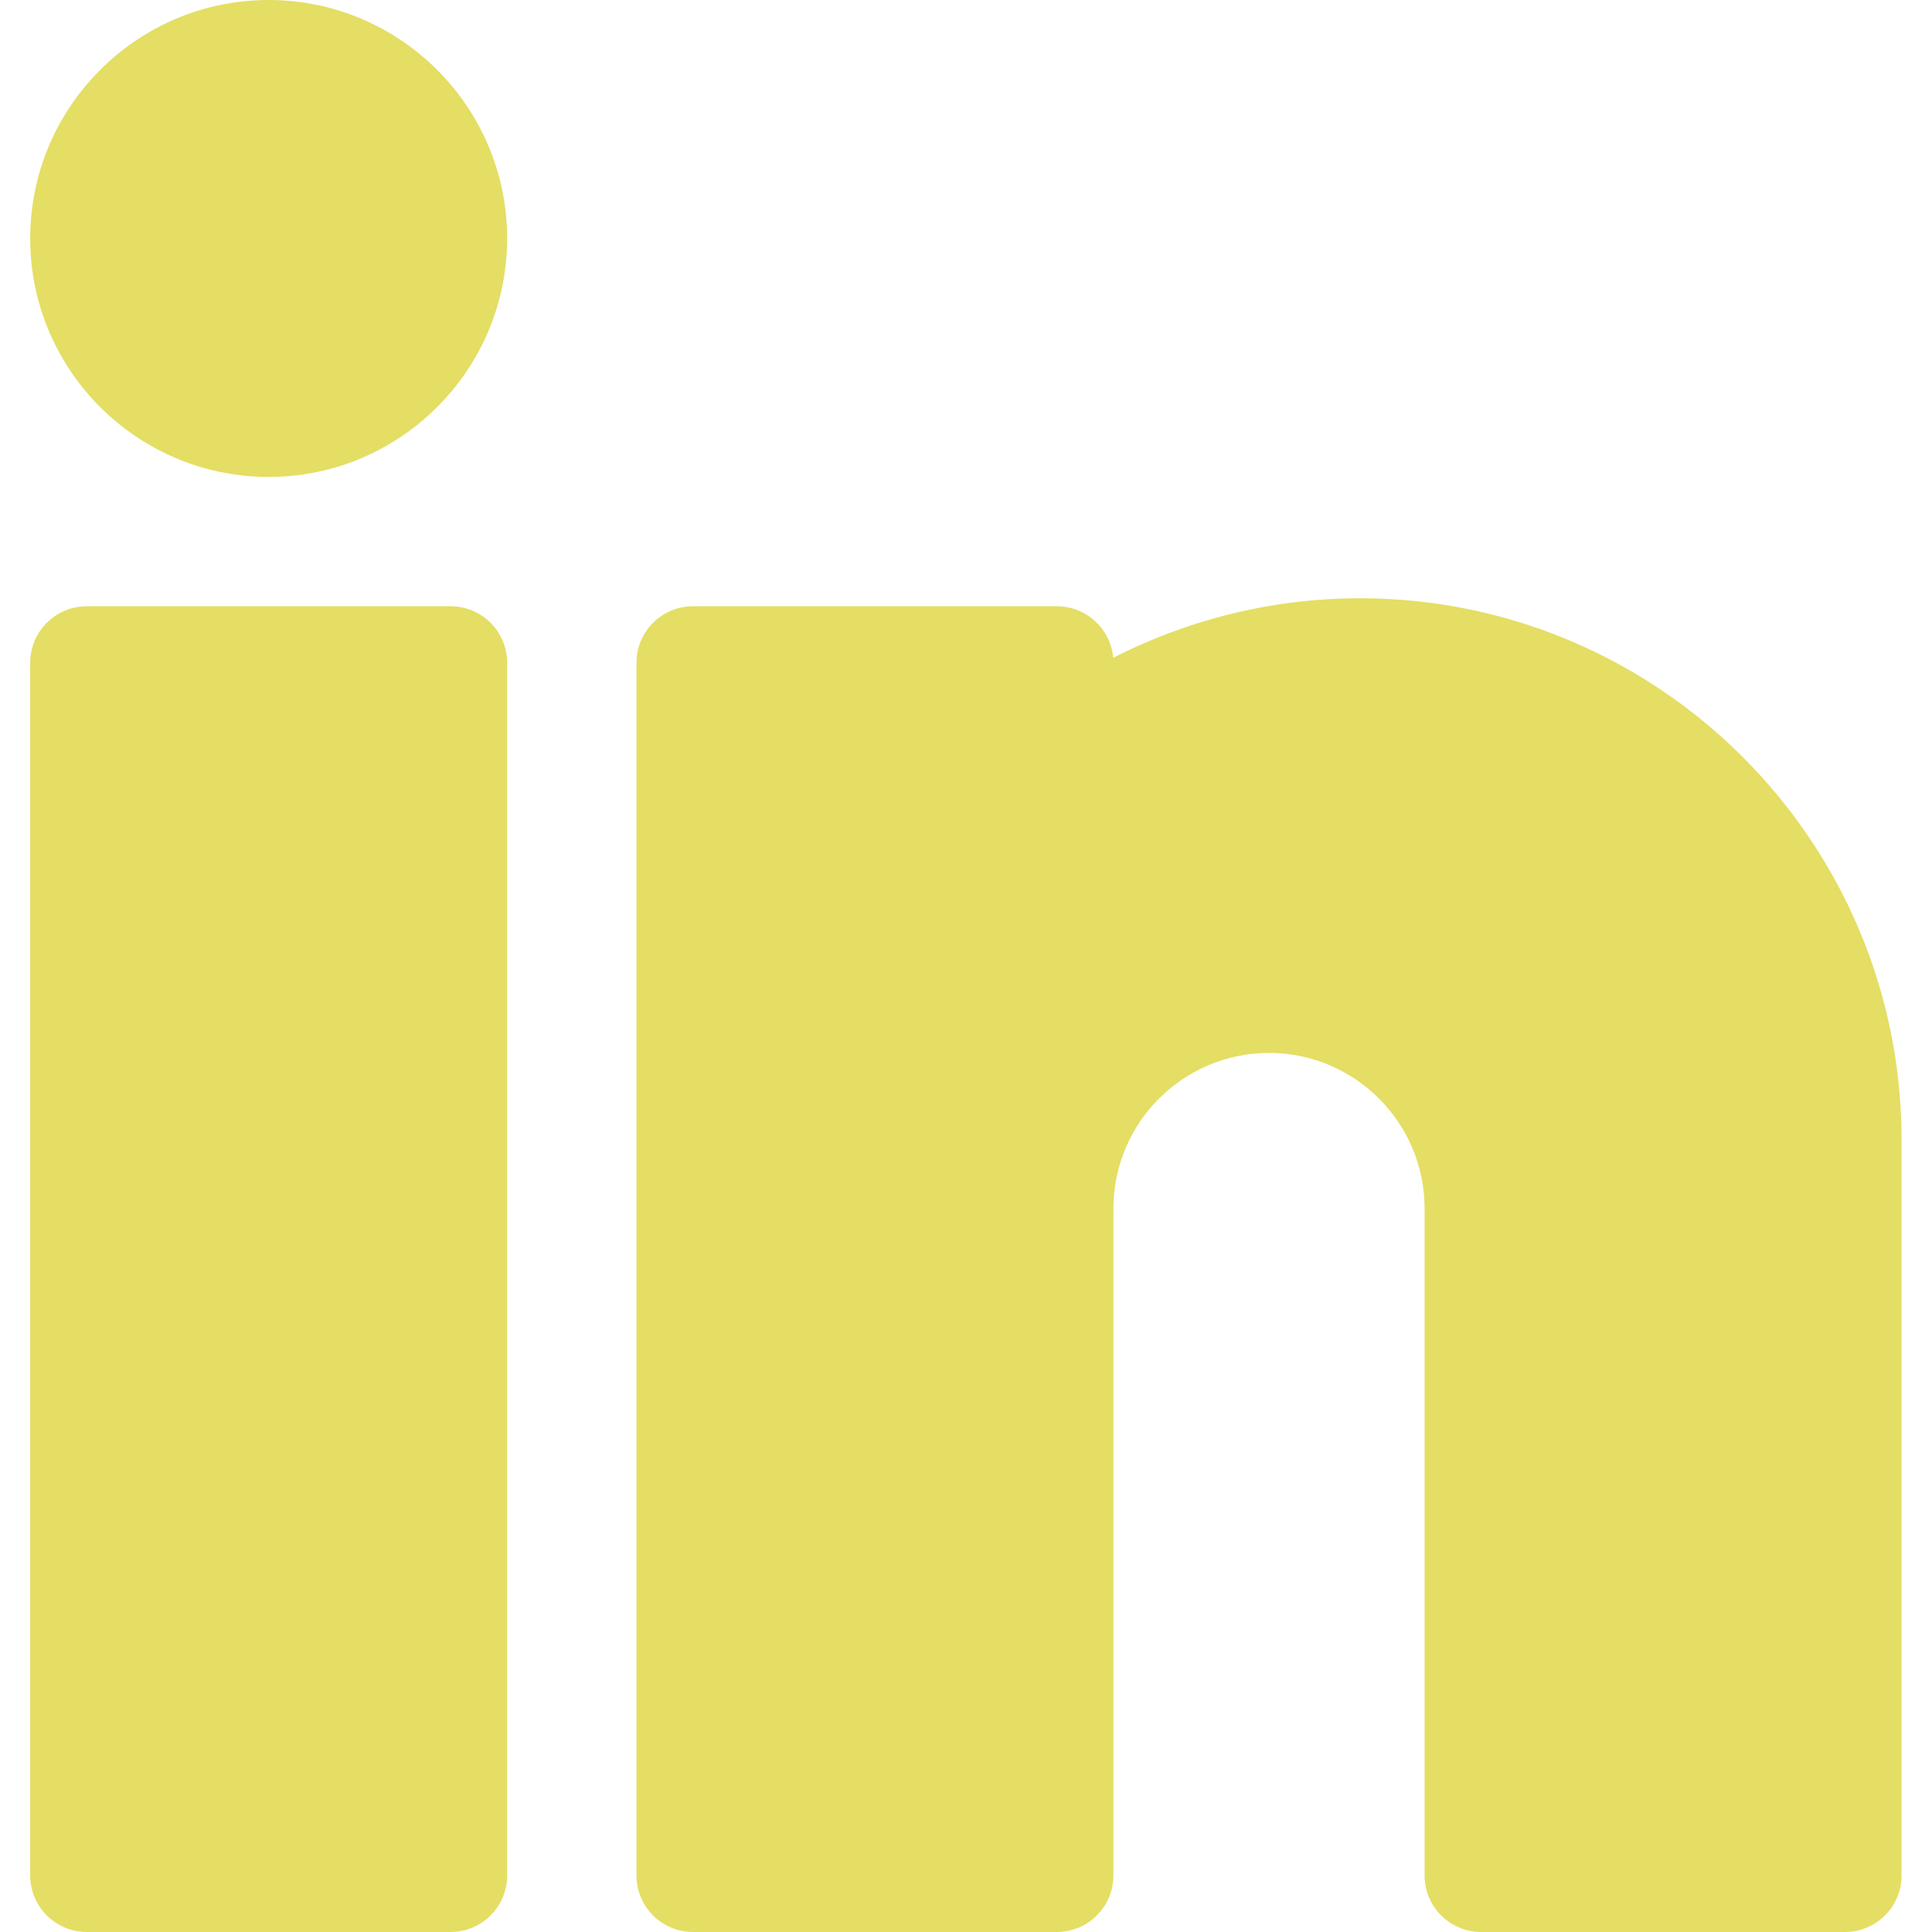 <?xml version="1.0"?>
<svg xmlns="http://www.w3.org/2000/svg" height="512px" viewBox="-8 0 512 512" width="512px"><g><path d="m111.398 160.664h-96.398c-8.285 0-15 6.719-15 15v321.336c0 8.285 6.715 15 15 15h96.398c8.285 0 15-6.715 15-15v-321.336c0-8.281-6.715-15-15-15zm0 0" data-original="#000000" class="active-path" data-old_color="#000000" fill="#E4DE64"/><path d="m63.203 0c-34.852 0-63.203 28.352-63.203 63.195 0 34.852 28.352 63.199 63.203 63.199 34.848 0 63.195-28.352 63.195-63.199 0-34.844-28.348-63.195-63.195-63.195zm0 0" data-original="#000000" class="active-path" data-old_color="#000000" fill="#E4DE64"/><path d="m352.41 158.543c-22.801 0-45.273 5.496-65.398 15.777-.684-7.652-7.109-13.656-14.941-13.656h-96.406c-8.281 0-15 6.719-15 15v321.336c0 8.285 6.719 15 15 15h96.406c8.285 0 15-6.715 15-15v-176.734c0-22.734 18.496-41.23 41.234-41.23 22.73 0 41.227 18.496 41.227 41.23v176.734c0 8.285 6.719 15 15 15h96.402c8.285 0 15-6.715 15-15v-194.934c0-79.141-64.383-143.523-143.523-143.523zm0 0" data-original="#000000" class="active-path" data-old_color="#000000" fill="#E4DE64"/></g> </svg>
